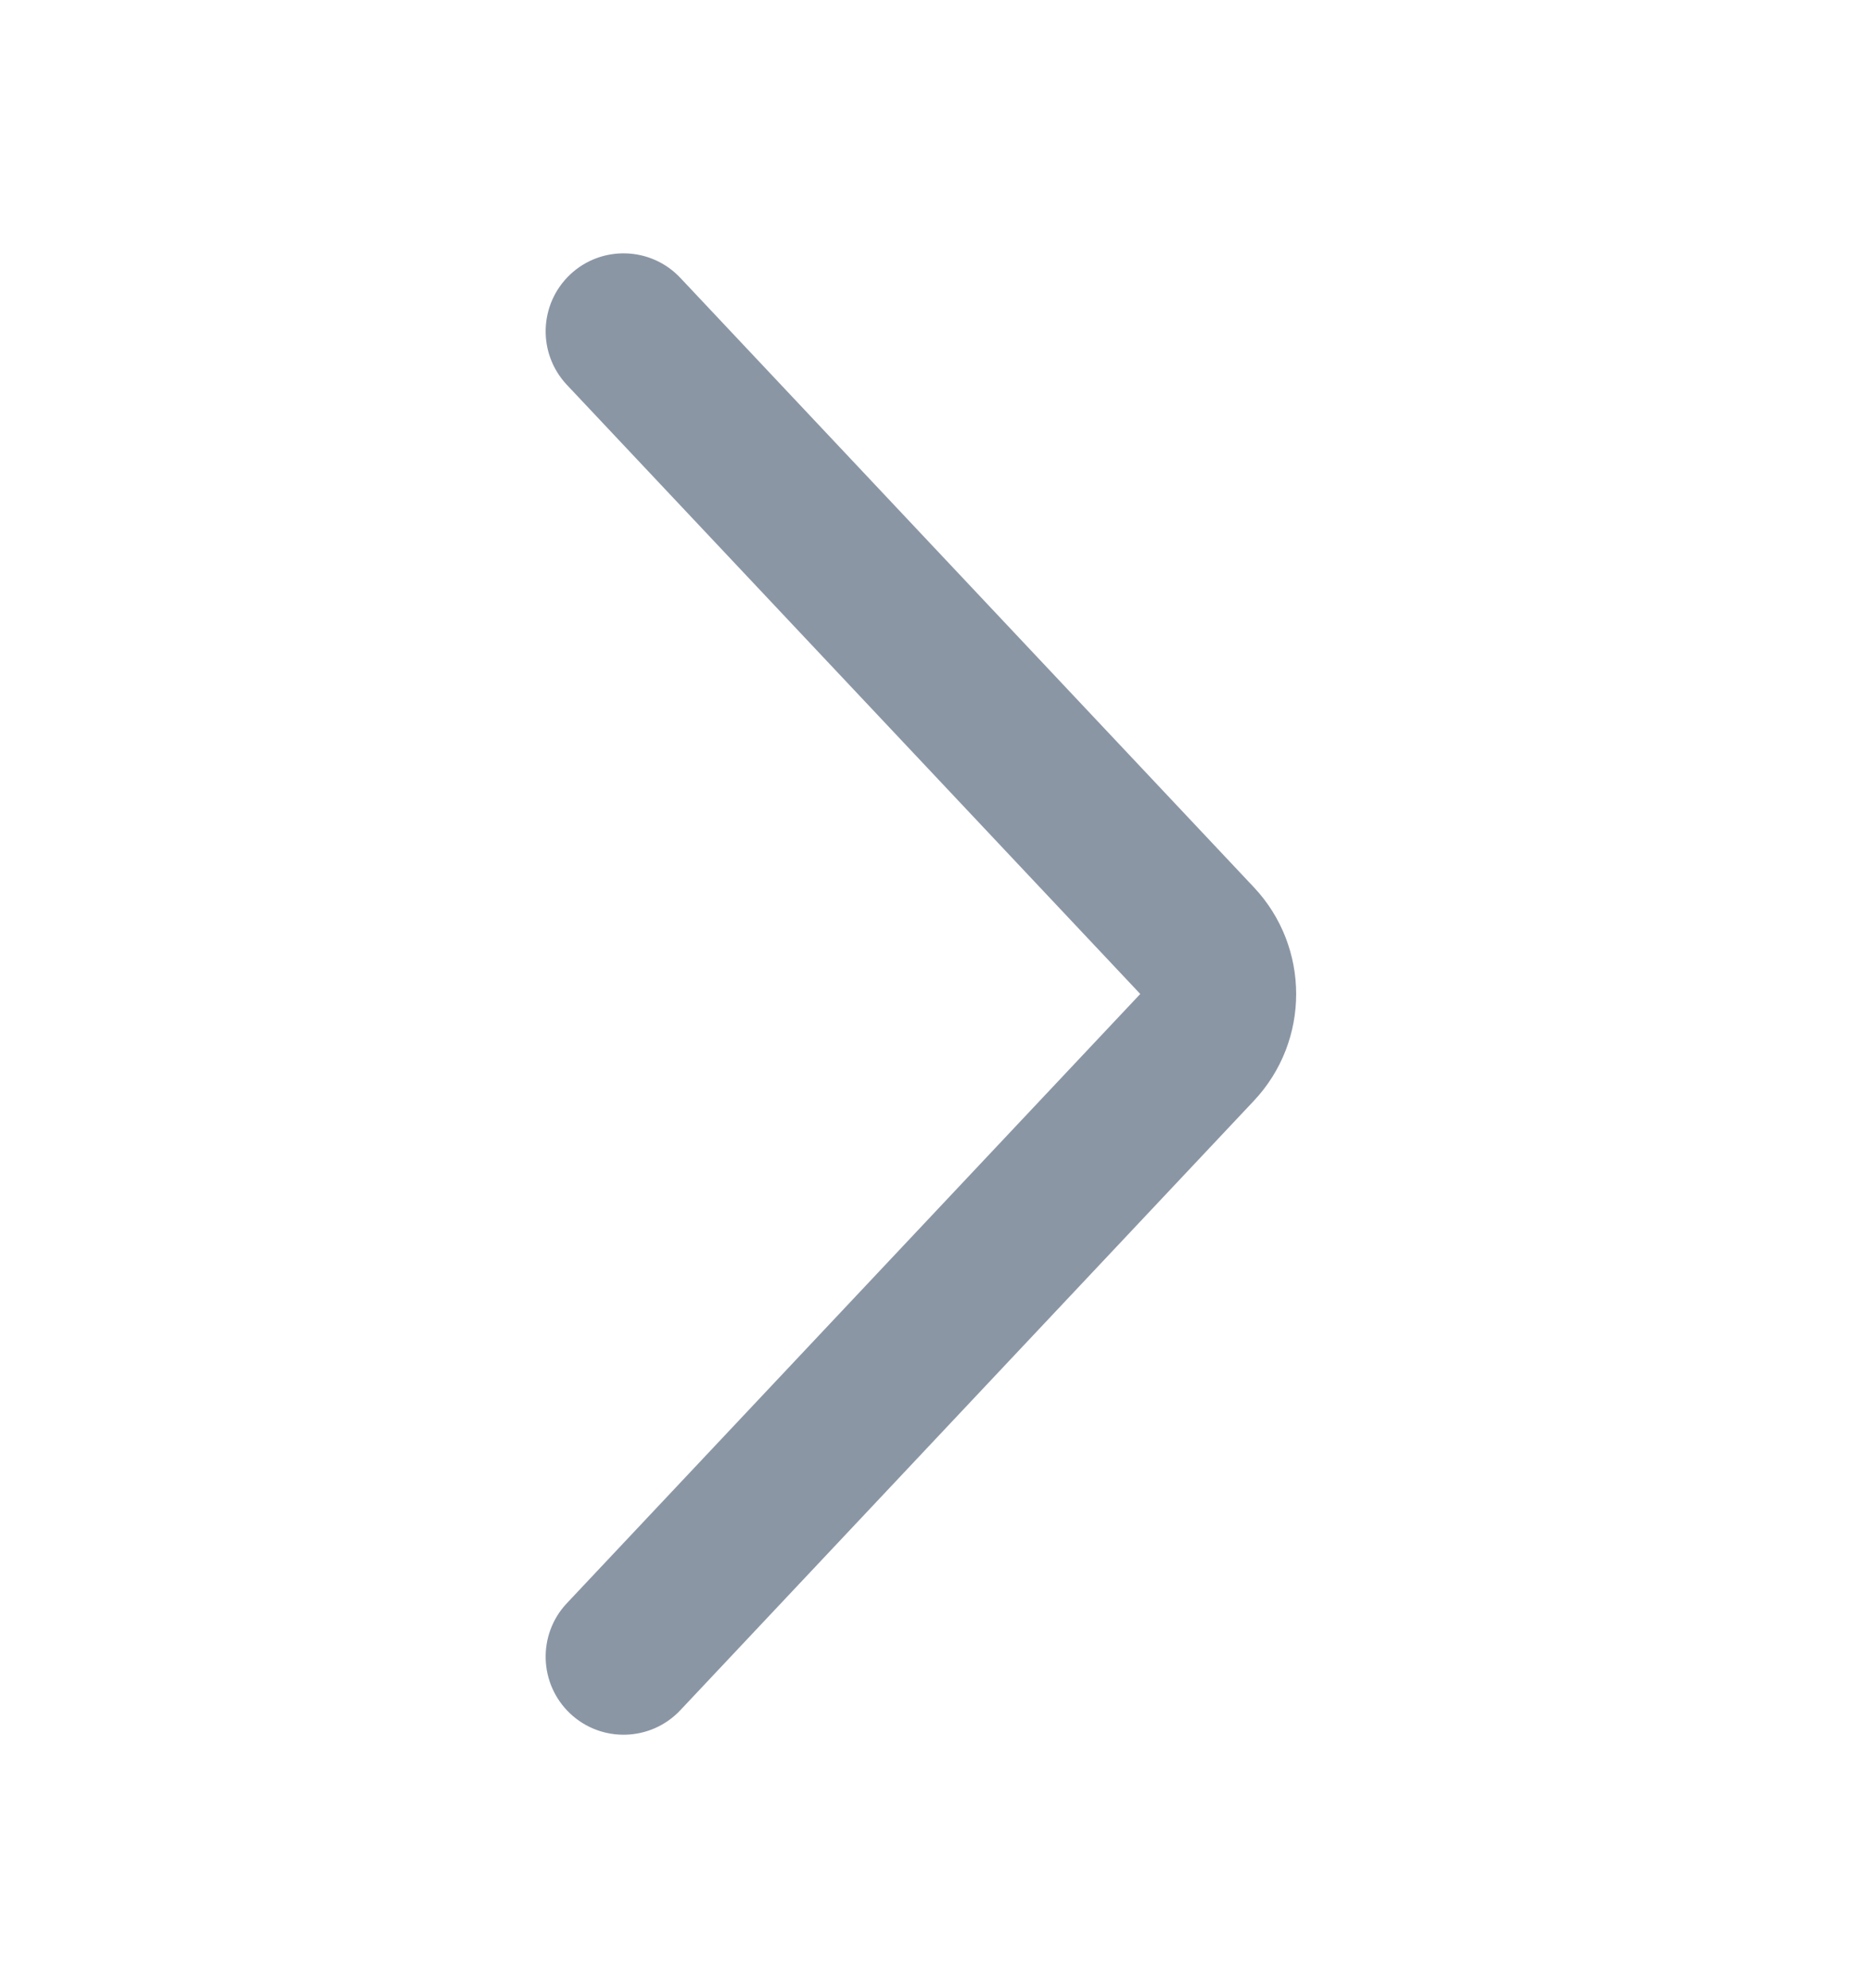<svg width="16" height="17" viewBox="0 0 16 17" fill="none" xmlns="http://www.w3.org/2000/svg">
<g id="icon / chevron-right">
<path id="icon" d="M10.722 9.413C11.205 8.9 11.205 8.099 10.722 7.586L5.818 2.376C5.566 2.108 5.144 2.095 4.876 2.347C4.608 2.6 4.595 3.021 4.847 3.29L9.751 8.499L4.847 13.709C4.595 13.977 4.608 14.399 4.876 14.652C5.144 14.904 5.566 14.891 5.818 14.623L10.722 9.413Z" fill="#8B96A5"/>
</g>
</svg>
